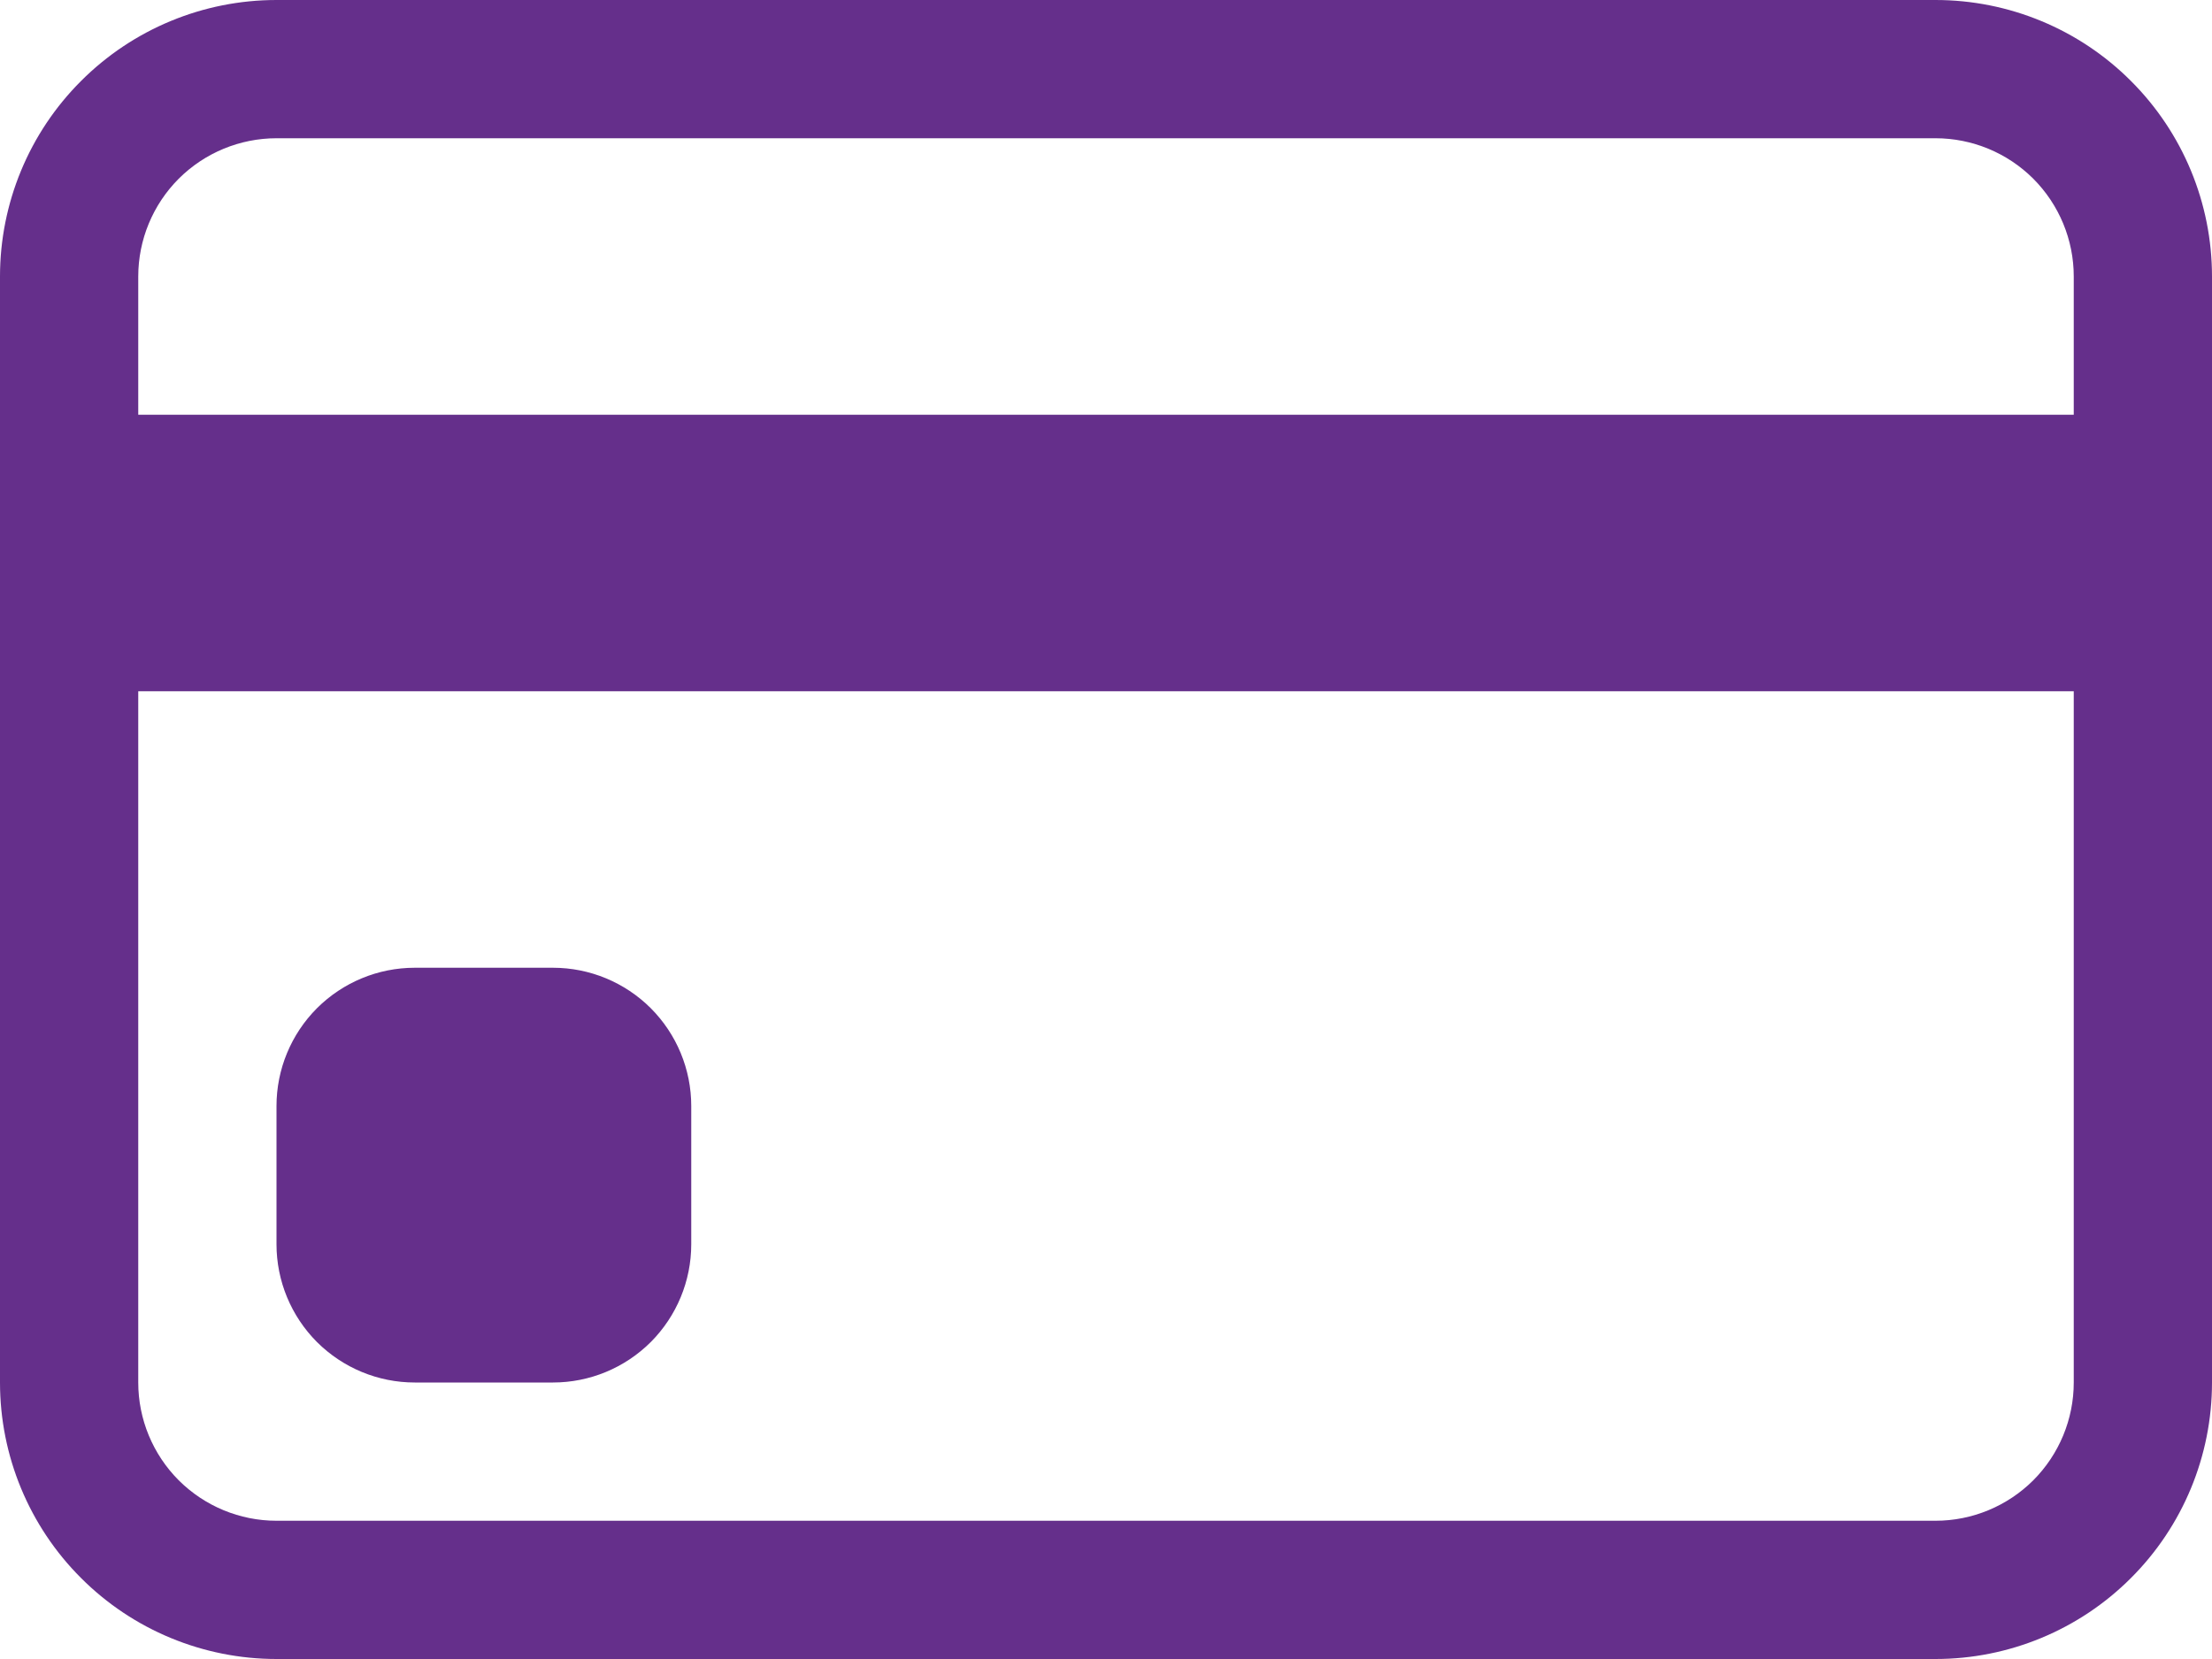 <svg width="24" height="18" viewBox="0 0 24 18" fill="none" xmlns="http://www.w3.org/2000/svg">
<path d="M0 3C0 2.204 0.316 1.441 0.879 0.879C1.441 0.316 2.204 0 3 0H21C21.796 0 22.559 0.316 23.121 0.879C23.684 1.441 24 2.204 24 3V15C24 15.796 23.684 16.559 23.121 17.121C22.559 17.684 21.796 18 21 18H3C2.204 18 1.441 17.684 0.879 17.121C0.316 16.559 0 15.796 0 15V3ZM3 1.5C2.602 1.5 2.221 1.658 1.939 1.939C1.658 2.221 1.5 2.602 1.5 3V4.5H22.5V3C22.5 2.602 22.342 2.221 22.061 1.939C21.779 1.658 21.398 1.5 21 1.5H3ZM22.5 7.5H1.5V15C1.5 15.398 1.658 15.779 1.939 16.061C2.221 16.342 2.602 16.5 3 16.5H21C21.398 16.5 21.779 16.342 22.061 16.061C22.342 15.779 22.5 15.398 22.5 15V7.5Z" fill="#652F8B"/>
<path d="M3 12C3 11.602 3.158 11.221 3.439 10.939C3.721 10.658 4.102 10.5 4.5 10.5H6C6.398 10.5 6.779 10.658 7.061 10.939C7.342 11.221 7.5 11.602 7.5 12V13.5C7.5 13.898 7.342 14.279 7.061 14.561C6.779 14.842 6.398 15 6 15H4.5C4.102 15 3.721 14.842 3.439 14.561C3.158 14.279 3 13.898 3 13.5V12Z" fill="#652F8B"/>
</svg>
